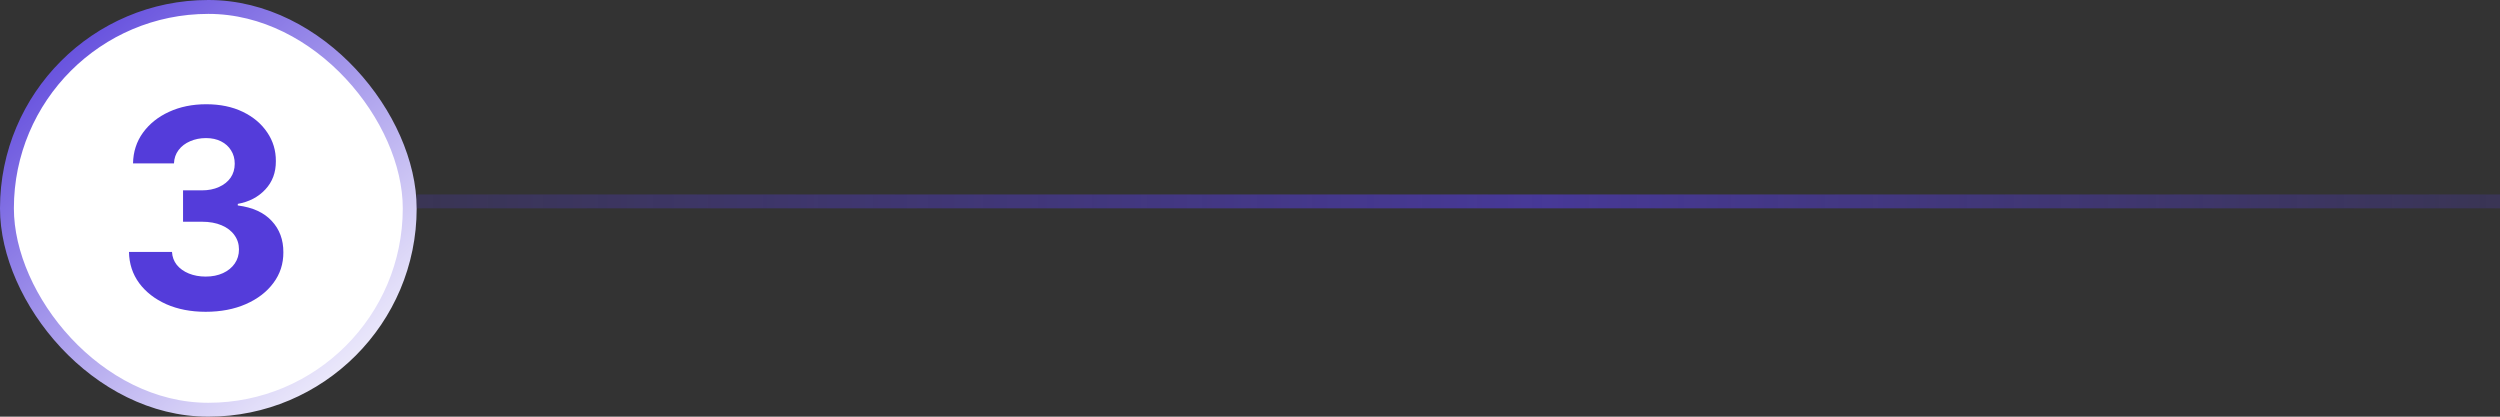 <svg width="360" height="60" viewBox="0 0 360 60" fill="none" xmlns="http://www.w3.org/2000/svg">
<rect x="0" y="0" width="360" height="60" fill="#333333" stroke="none"/>
<rect x="1" y="1" width="58" height="58" rx="29" fill="white"/>
<rect x="1" y="1" width="58" height="58" rx="29" stroke="url(#paint0_linear_3078_1709)" stroke-width="2"/>
<path d="M29.611 44.898C27.49 44.898 25.6 44.533 23.943 43.804C22.296 43.065 20.993 42.052 20.037 40.764C19.09 39.467 18.602 37.971 18.574 36.276H24.767C24.805 36.986 25.037 37.611 25.463 38.151C25.899 38.681 26.476 39.093 27.196 39.386C27.916 39.68 28.725 39.827 29.625 39.827C30.562 39.827 31.391 39.661 32.111 39.33C32.831 38.998 33.394 38.539 33.801 37.952C34.208 37.365 34.412 36.688 34.412 35.92C34.412 35.144 34.194 34.457 33.758 33.861C33.332 33.255 32.717 32.781 31.912 32.44C31.116 32.099 30.169 31.929 29.071 31.929H26.358V27.412H29.071C29.999 27.412 30.818 27.251 31.528 26.929C32.248 26.607 32.807 26.162 33.205 25.594C33.602 25.016 33.801 24.344 33.801 23.577C33.801 22.848 33.626 22.208 33.276 21.659C32.935 21.1 32.452 20.665 31.827 20.352C31.211 20.04 30.491 19.884 29.668 19.884C28.834 19.884 28.072 20.035 27.381 20.338C26.689 20.632 26.135 21.053 25.719 21.602C25.302 22.151 25.079 22.796 25.051 23.534H19.156C19.185 21.858 19.663 20.381 20.591 19.102C21.519 17.824 22.769 16.825 24.341 16.105C25.922 15.376 27.707 15.011 29.696 15.011C31.704 15.011 33.46 15.376 34.966 16.105C36.472 16.834 37.641 17.819 38.474 19.06C39.317 20.291 39.734 21.673 39.724 23.207C39.734 24.836 39.227 26.195 38.205 27.284C37.191 28.373 35.87 29.064 34.242 29.358V29.585C36.382 29.86 38.01 30.603 39.128 31.815C40.255 33.018 40.813 34.524 40.804 36.332C40.813 37.99 40.335 39.462 39.369 40.75C38.413 42.038 37.092 43.051 35.406 43.79C33.721 44.528 31.789 44.898 29.611 44.898Z" fill="#543CDA"/>
<line x1="60" y1="29" x2="360" y2="29" stroke="url(#paint1_linear_3078_1709)" stroke-width="2"/>
<defs>
<linearGradient id="paint0_linear_3078_1709" x1="4.054" y1="-3.84626e-07" x2="55.946" y2="60" gradientUnits="userSpaceOnUse">
<stop stop-color="#543CDA"/>
<stop offset="1" stop-color="white"/>
</linearGradient>
<linearGradient id="paint1_linear_3078_1709" x1="60" y1="30.5" x2="360" y2="30.5" gradientUnits="userSpaceOnUse">
<stop stop-color="#543CDA" stop-opacity="0.2"/>
<stop offset="0.538" stop-color="#543CDA" stop-opacity="0.6"/>
<stop offset="1" stop-color="#543CDA" stop-opacity="0.2"/>
</linearGradient>
</defs>
</svg>
